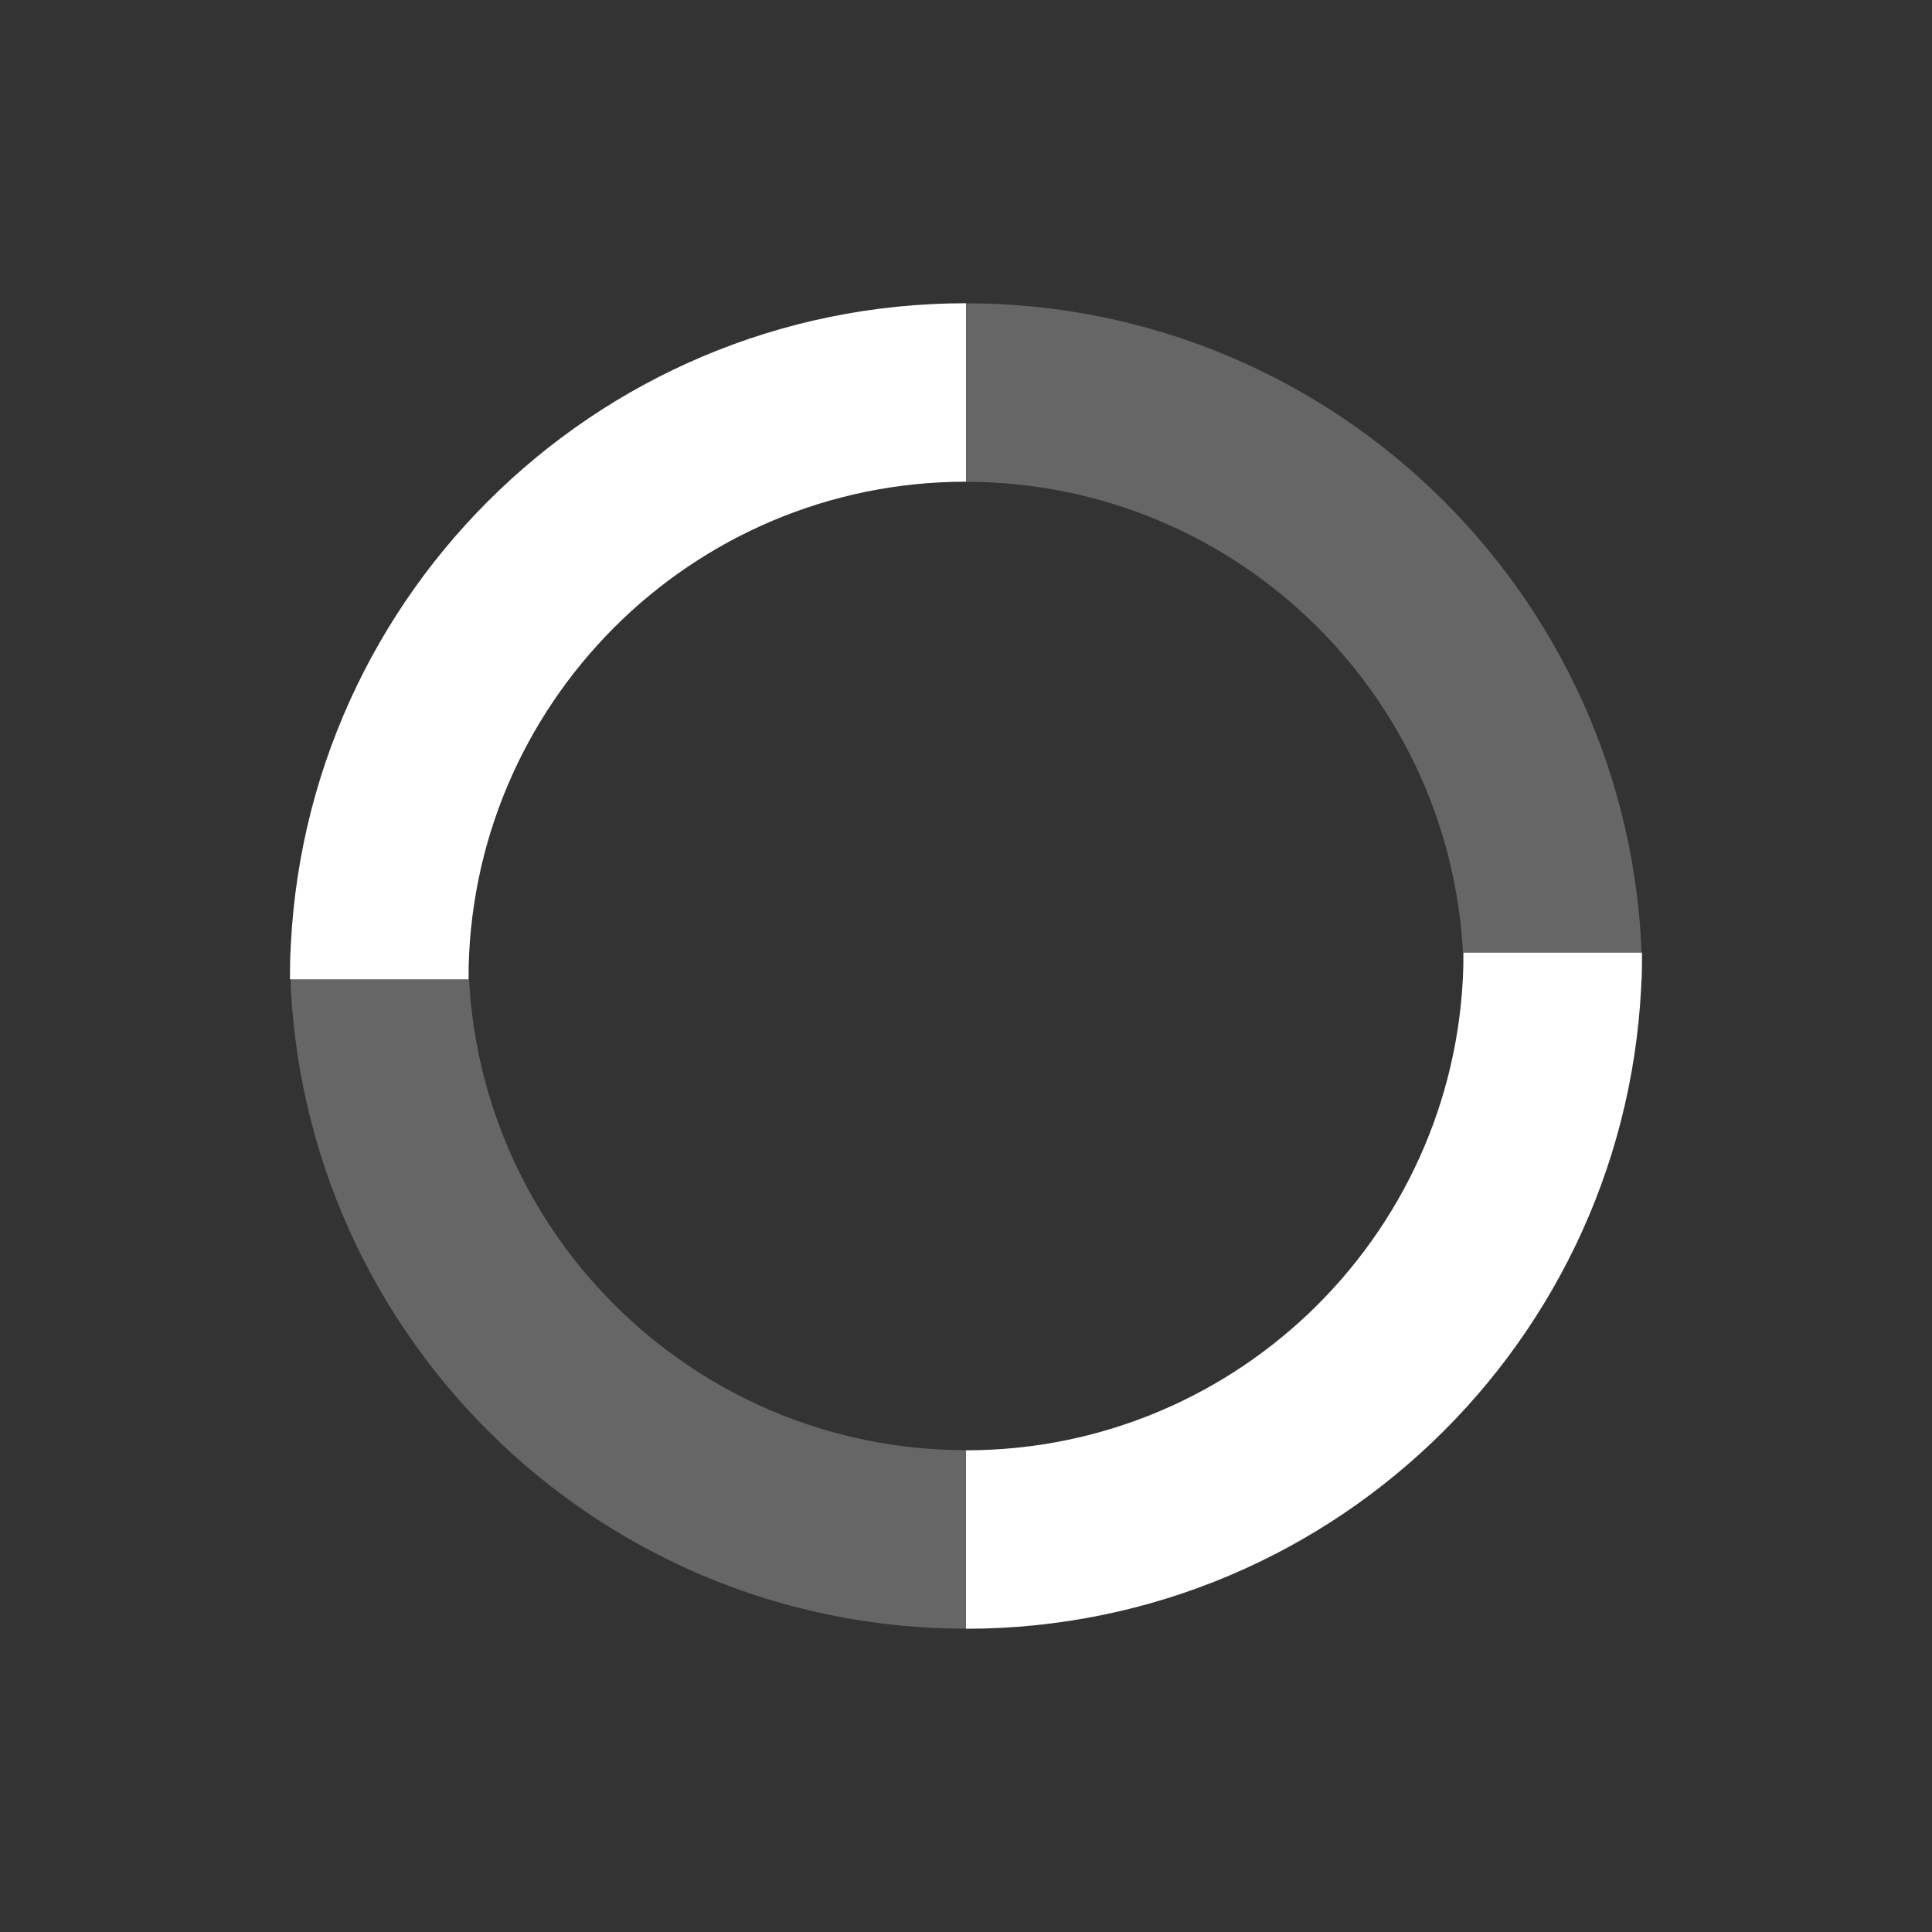 <?xml version="1.0" encoding="UTF-8"?><svg id="Layer_1" xmlns="http://www.w3.org/2000/svg" viewBox="0 0 250 250"><rect x="0" y="0" width="250" height="250" fill="#333333" stroke="none"/><defs><style>.cls-1,.cls-2{fill:#fff;}.cls-2{opacity:.25;}</style></defs><path class="cls-2" d="M60.61,123.27h-23.1c0,48.32,39.17,87.48,87.48,87.48v-23.1c-35.56,0-64.39-28.83-64.39-64.39Z"/><path class="cls-2" d="M189.39,126.73h23.1c0-48.32-39.17-87.48-87.48-87.48v23.1c35.56,0,64.39,28.83,64.39,64.39Z"/><path class="cls-1" d="M125,62.34v-23.1c-48.32,0-87.48,39.17-87.48,87.48h23.1c0-35.56,28.83-64.39,64.39-64.39Z"/><path class="cls-1" d="M125,187.66v23.1c48.32,0,87.48-39.17,87.48-87.48h-23.1c0,35.56-28.83,64.39-64.39,64.39Z"/></svg>